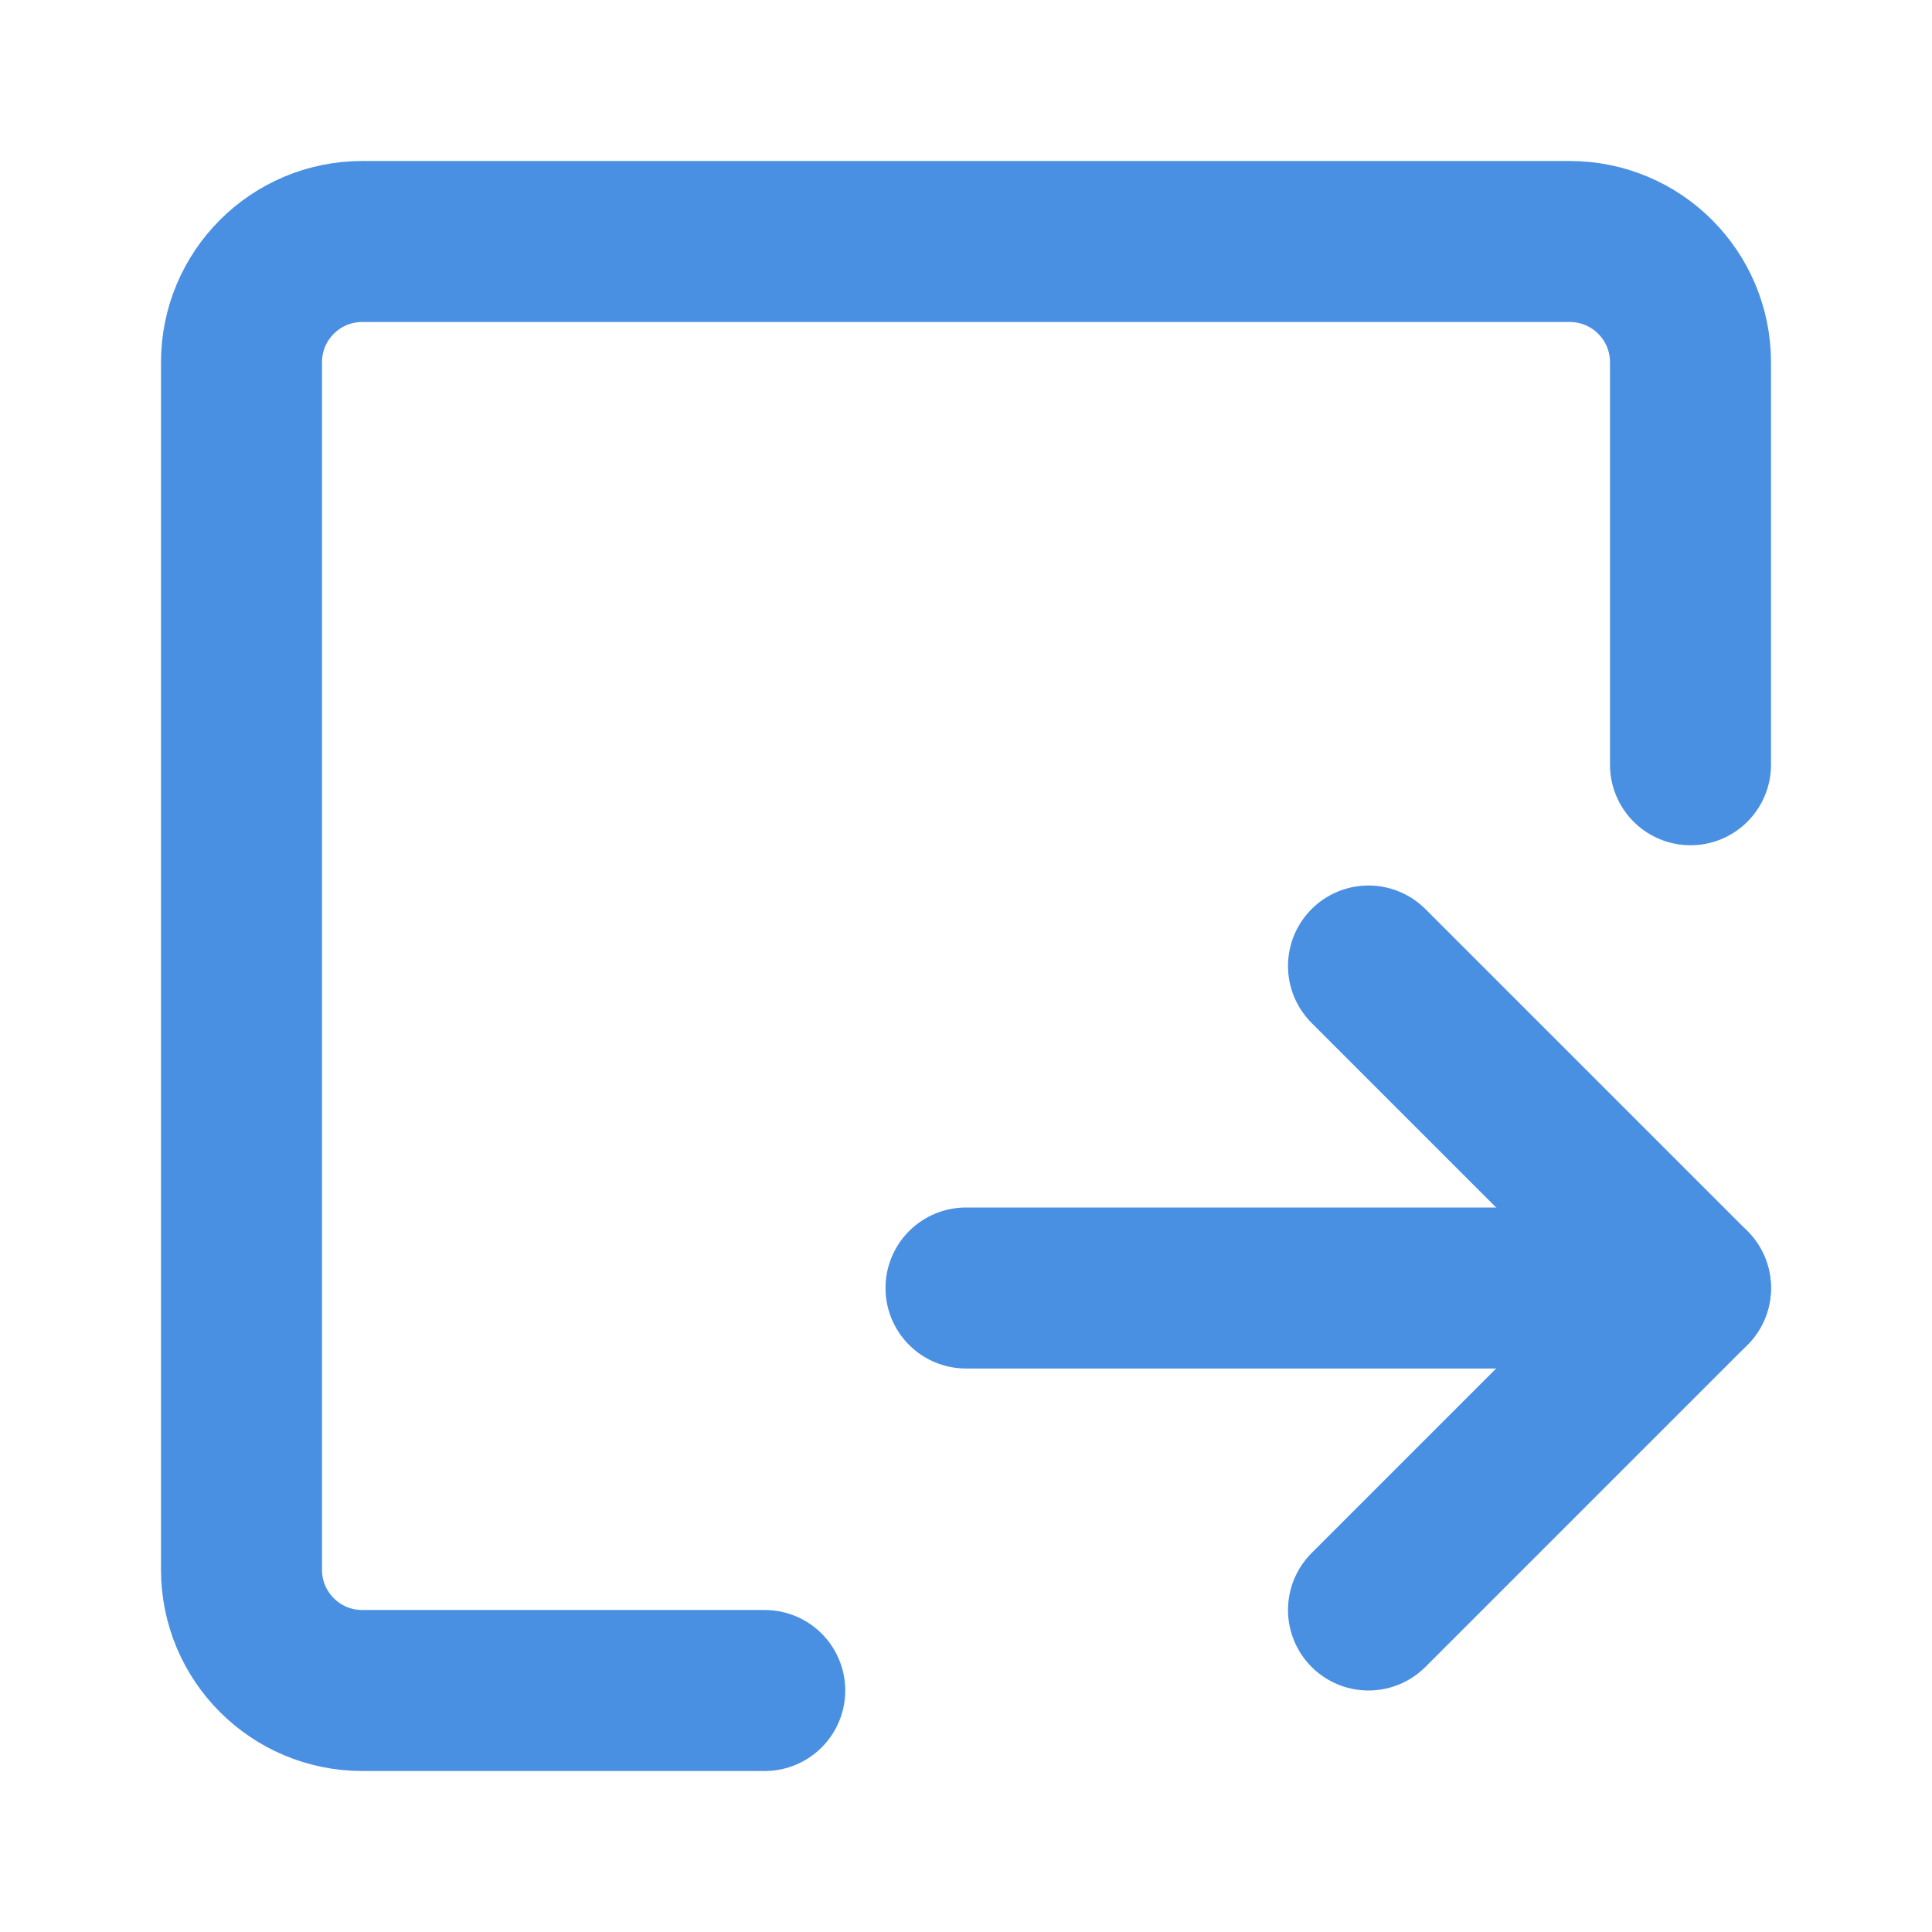 <?xml version="1.0" encoding="UTF-8"?><svg width="21" height="21" viewBox="0 0 48 48" fill="none" xmlns="http://www.w3.org/2000/svg"><path d="M42 19V13.312V9C42 7.343 40.657 6 39 6H9C7.343 6 6 7.343 6 9V39C6 40.657 7.343 42 9 42H19" stroke="#4a90e2" stroke-width="4" stroke-linecap="round" stroke-linejoin="round"/><path d="M34 24L42 32L34 40" stroke="#4a90e2" stroke-width="4" stroke-linecap="round" stroke-linejoin="round"/><path d="M24 32H42" stroke="#4a90e2" stroke-width="4" stroke-linecap="round" stroke-linejoin="round"/></svg>